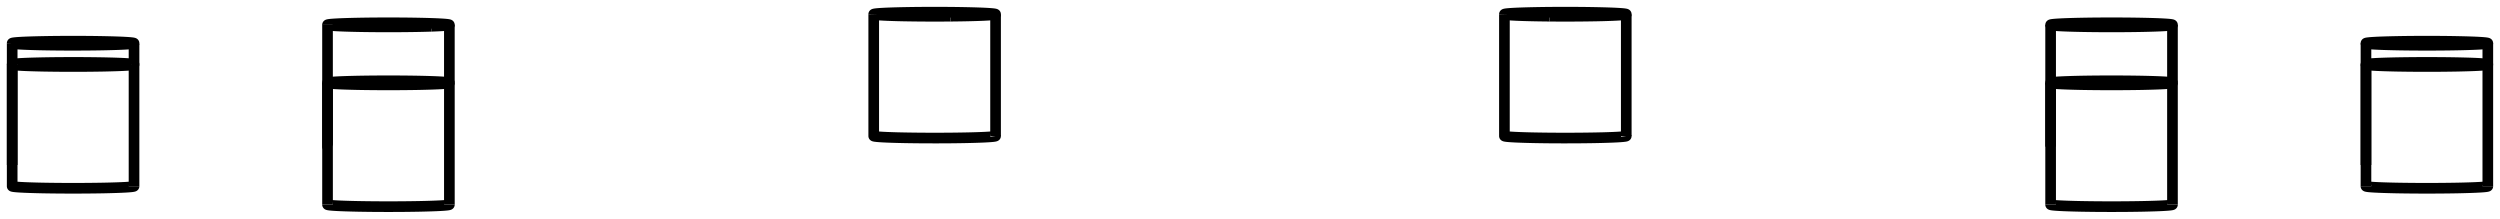 <svg version="1.1" xmlns="http://www.w3.org/2000/svg" viewBox="-102.592 -9.416 205.185 17.962" fill="none" stroke="black" stroke-width="0.6%" vector-effect="non-scaling-stroke">
    <path d="M -67.175 -2.736 A 5 0.168 360 0 1 -65.71 -2.617 A 5 0.168 360 0 1 -75.71 -2.617 A 5 0.168 360 0 1 -67.175 -2.736 Z" />
    <path d="M -75.71 7.377 A 5 0.168 180 1 0 -65.71 7.377" />
    <path d="M 67.175 -2.736 A 5 0.168 360 0 1 75.711 -2.617 A 5 0.168 360 0 1 65.711 -2.617 A 5 0.168 360 0 1 67.175 -2.736 Z" />
    <path d="M 65.711 7.377 A 5 0.168 180 0 0 75.711 7.377" />
    <path d="M 91.763 -4.17 A 5 0.168 360 0 1 101.593 -4.126 A 5 0.168 360 1 1 91.593 -4.126 A 5 0.168 360 0 1 91.763 -4.17 Z" />
    <path d="M 91.593 5.868 A 5 0.168 180 0 0 101.593 5.868" />
    <path d="M 91.763 -5.825 A 5 0.168 0 0 1 91.593 -5.868 A 5 0.168 0 0 1 101.593 -5.868 A 5 0.168 0 0 1 91.763 -5.825 Z" />
    <path d="M 91.593 4.126 A 5 0.168 180 0 0 91.593 4.127" />
    <path d="M 67.175 -7.258 A 5 0.168 360 0 1 65.711 -7.377 A 5 0.168 360 0 1 75.711 -7.377 A 5 0.168 360 0 1 67.175 -7.258 Z" />
    <path d="M 65.711 2.617 A 5 0.168 180 0 0 65.711 2.619" />
    <path d="M 24.588 -8.086 A 5 0.168 360 0 1 20.882 -8.248 L 20.882 1.746 A 5 0.168 180 0 0 24.588 1.909 A 5 0.168 180 0 0 30.882 1.746" />
    <path d="M 20.882 -8.248 A 5 0.168 360 0 1 30.882 -8.248 L 30.882 1.746" />
    <path d="M 30.882 -8.248 A 5 0.168 360 0 1 24.588 -8.086" />
    <path d="M -24.588 -8.086 A 5 0.168 360 0 1 -30.882 -8.248 L -30.882 1.746 A 5 0.168 180 0 0 -24.588 1.909 A 5 0.168 180 0 0 -20.882 1.746" />
    <path d="M -30.882 -8.248 A 5 0.168 360 0 1 -20.882 -8.248 L -20.882 1.746" />
    <path d="M -20.882 -8.248 A 5 0.168 360 0 1 -24.588 -8.086" />
    <path d="M -67.175 -7.258 A 5 0.168 360 0 1 -75.711 -7.377 L -75.711 2.617 A 5 0.168 180 0 0 -75.71 2.619" />
    <path d="M -75.711 -7.377 A 5 0.168 360 0 1 -65.711 -7.377 L -65.711 -2.619" />
    <path d="M -65.711 -7.377 A 5 0.168 360 0 1 -67.175 -7.258" />
    <path d="M -91.763 -5.825 A 5 0.168 360 0 1 -101.592 -5.868 L -101.592 4.126 A 5 0.168 180 0 0 -101.592 4.127" />
    <path d="M -101.592 -5.868 A 5 0.168 360 0 1 -91.592 -5.868 L -91.592 -4.127" />
    <path d="M -91.592 -5.868 A 5 0.168 360 0 1 -91.763 -5.825" />
    <path d="M -91.763 -4.17 A 5 0.168 360 0 1 -91.592 -4.126 L -91.592 5.868" />
    <path d="M -91.592 -4.126 A 5 0.168 360 0 1 -101.592 -4.126 L -101.592 5.868 A 5 0.168 180 0 0 -91.592 5.868" />
    <path d="M -101.592 -4.126 A 5 0.168 360 0 1 -91.763 -4.17" />
    <path d="M -75.71 -2.617 L -75.71 7.377" />
    <path d="M -65.71 -2.617 L -65.71 7.377" />
    <path d="M 65.711 -2.617 L 65.711 7.377" />
    <path d="M 75.711 -2.617 L 75.711 7.377" />
    <path d="M 91.593 -4.126 L 91.593 5.868" />
    <path d="M 101.593 -4.126 L 101.593 5.868" />
    <path d="M 91.593 -5.868 L 91.593 4.126" />
    <path d="M 101.593 -5.868 L 101.593 -4.127" />
    <path d="M 65.711 -7.377 L 65.711 2.617" />
    <path d="M 75.711 -7.377 L 75.711 -2.619" />
</svg>